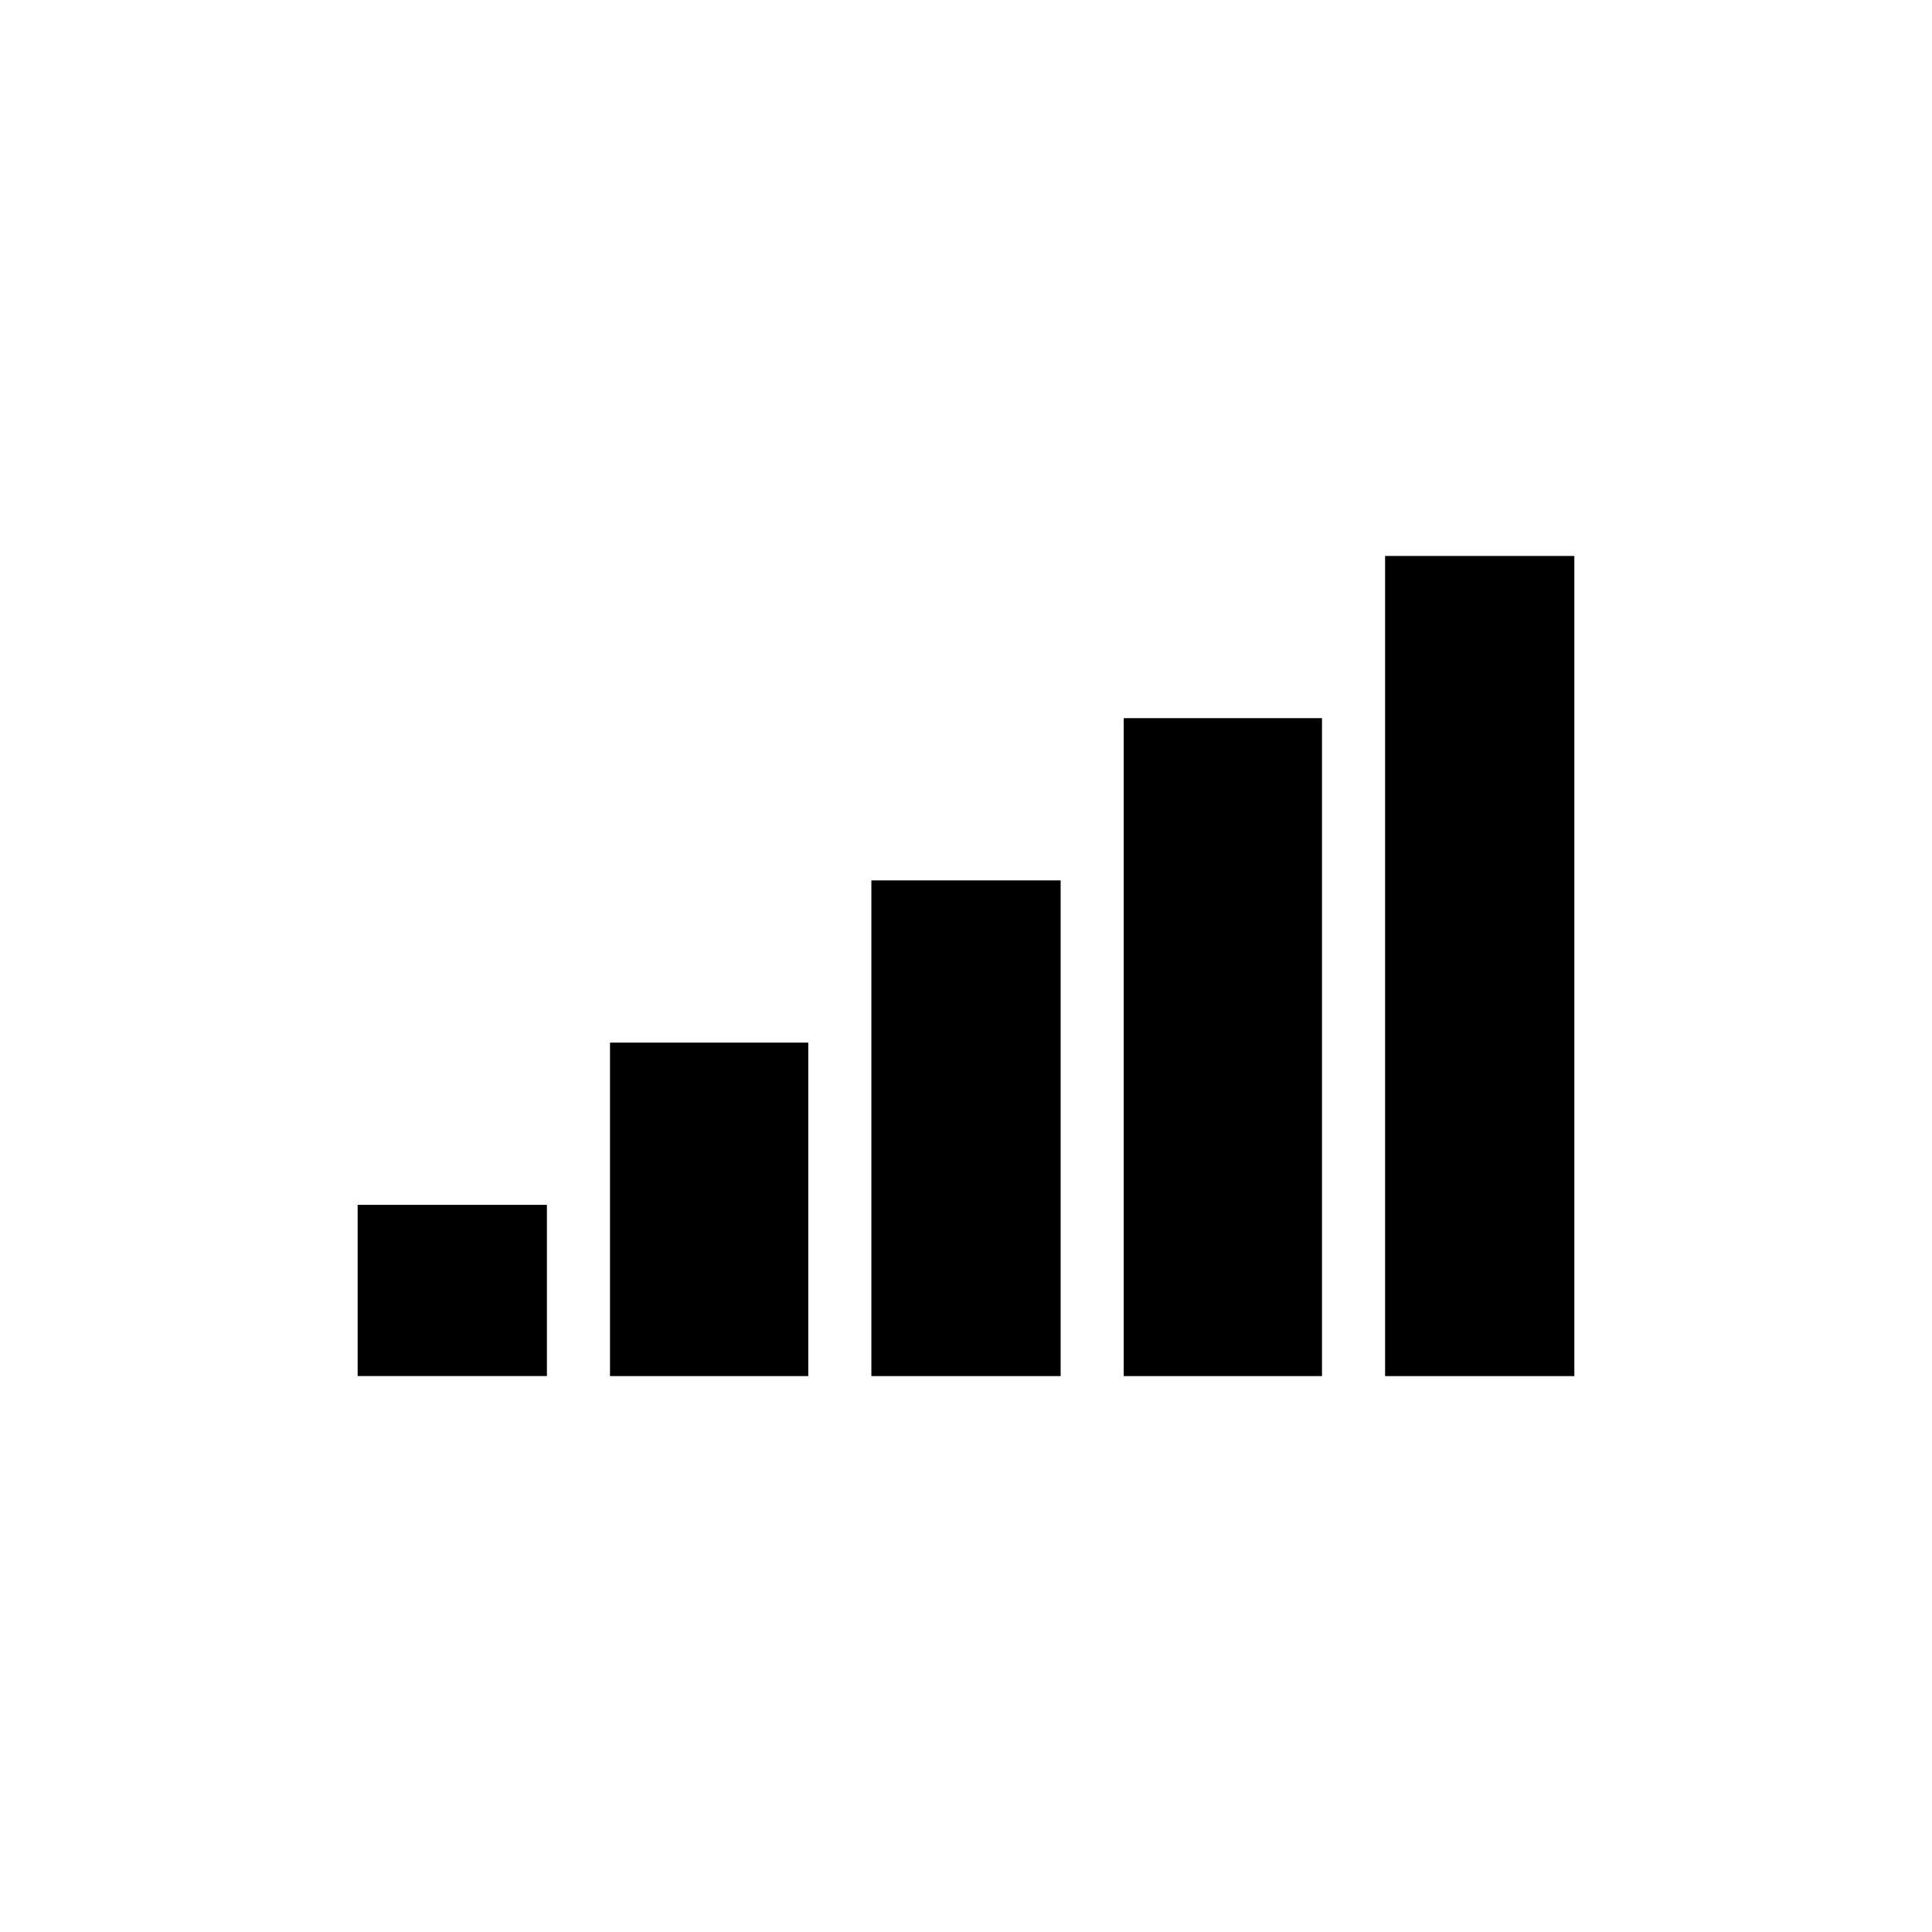 <?xml version="1.0" encoding="UTF-8"?>
<svg width="752pt" height="752pt" version="1.1" viewBox="0 0 752 752" xmlns="http://www.w3.org/2000/svg">
 <defs>
  <clipPath id="b">
   <path d="m139.21 468h73.789v68h-73.789z"/>
  </clipPath>
  <clipPath id="a">
   <path d="m539 216h73.793v320h-73.793z"/>
  </clipPath>
 </defs>
 <g clip-path="url(#b)">
  <path d="m139.21 468.96h73.668v66.652h-73.668z" fill-rule="evenodd"/>
 </g>
 <path d="m237.43 405.82h77.176v129.8h-77.176z" fill-rule="evenodd"/>
 <path d="m339.17 342.68h73.668v192.94h-73.668z" fill-rule="evenodd"/>
 <path d="m437.39 279.53h77.176v256.09h-77.176z" fill-rule="evenodd"/>
 <g clip-path="url(#a)">
  <path d="m539.12 216.39h73.668v319.23h-73.668z" fill-rule="evenodd"/>
 </g>
</svg>
